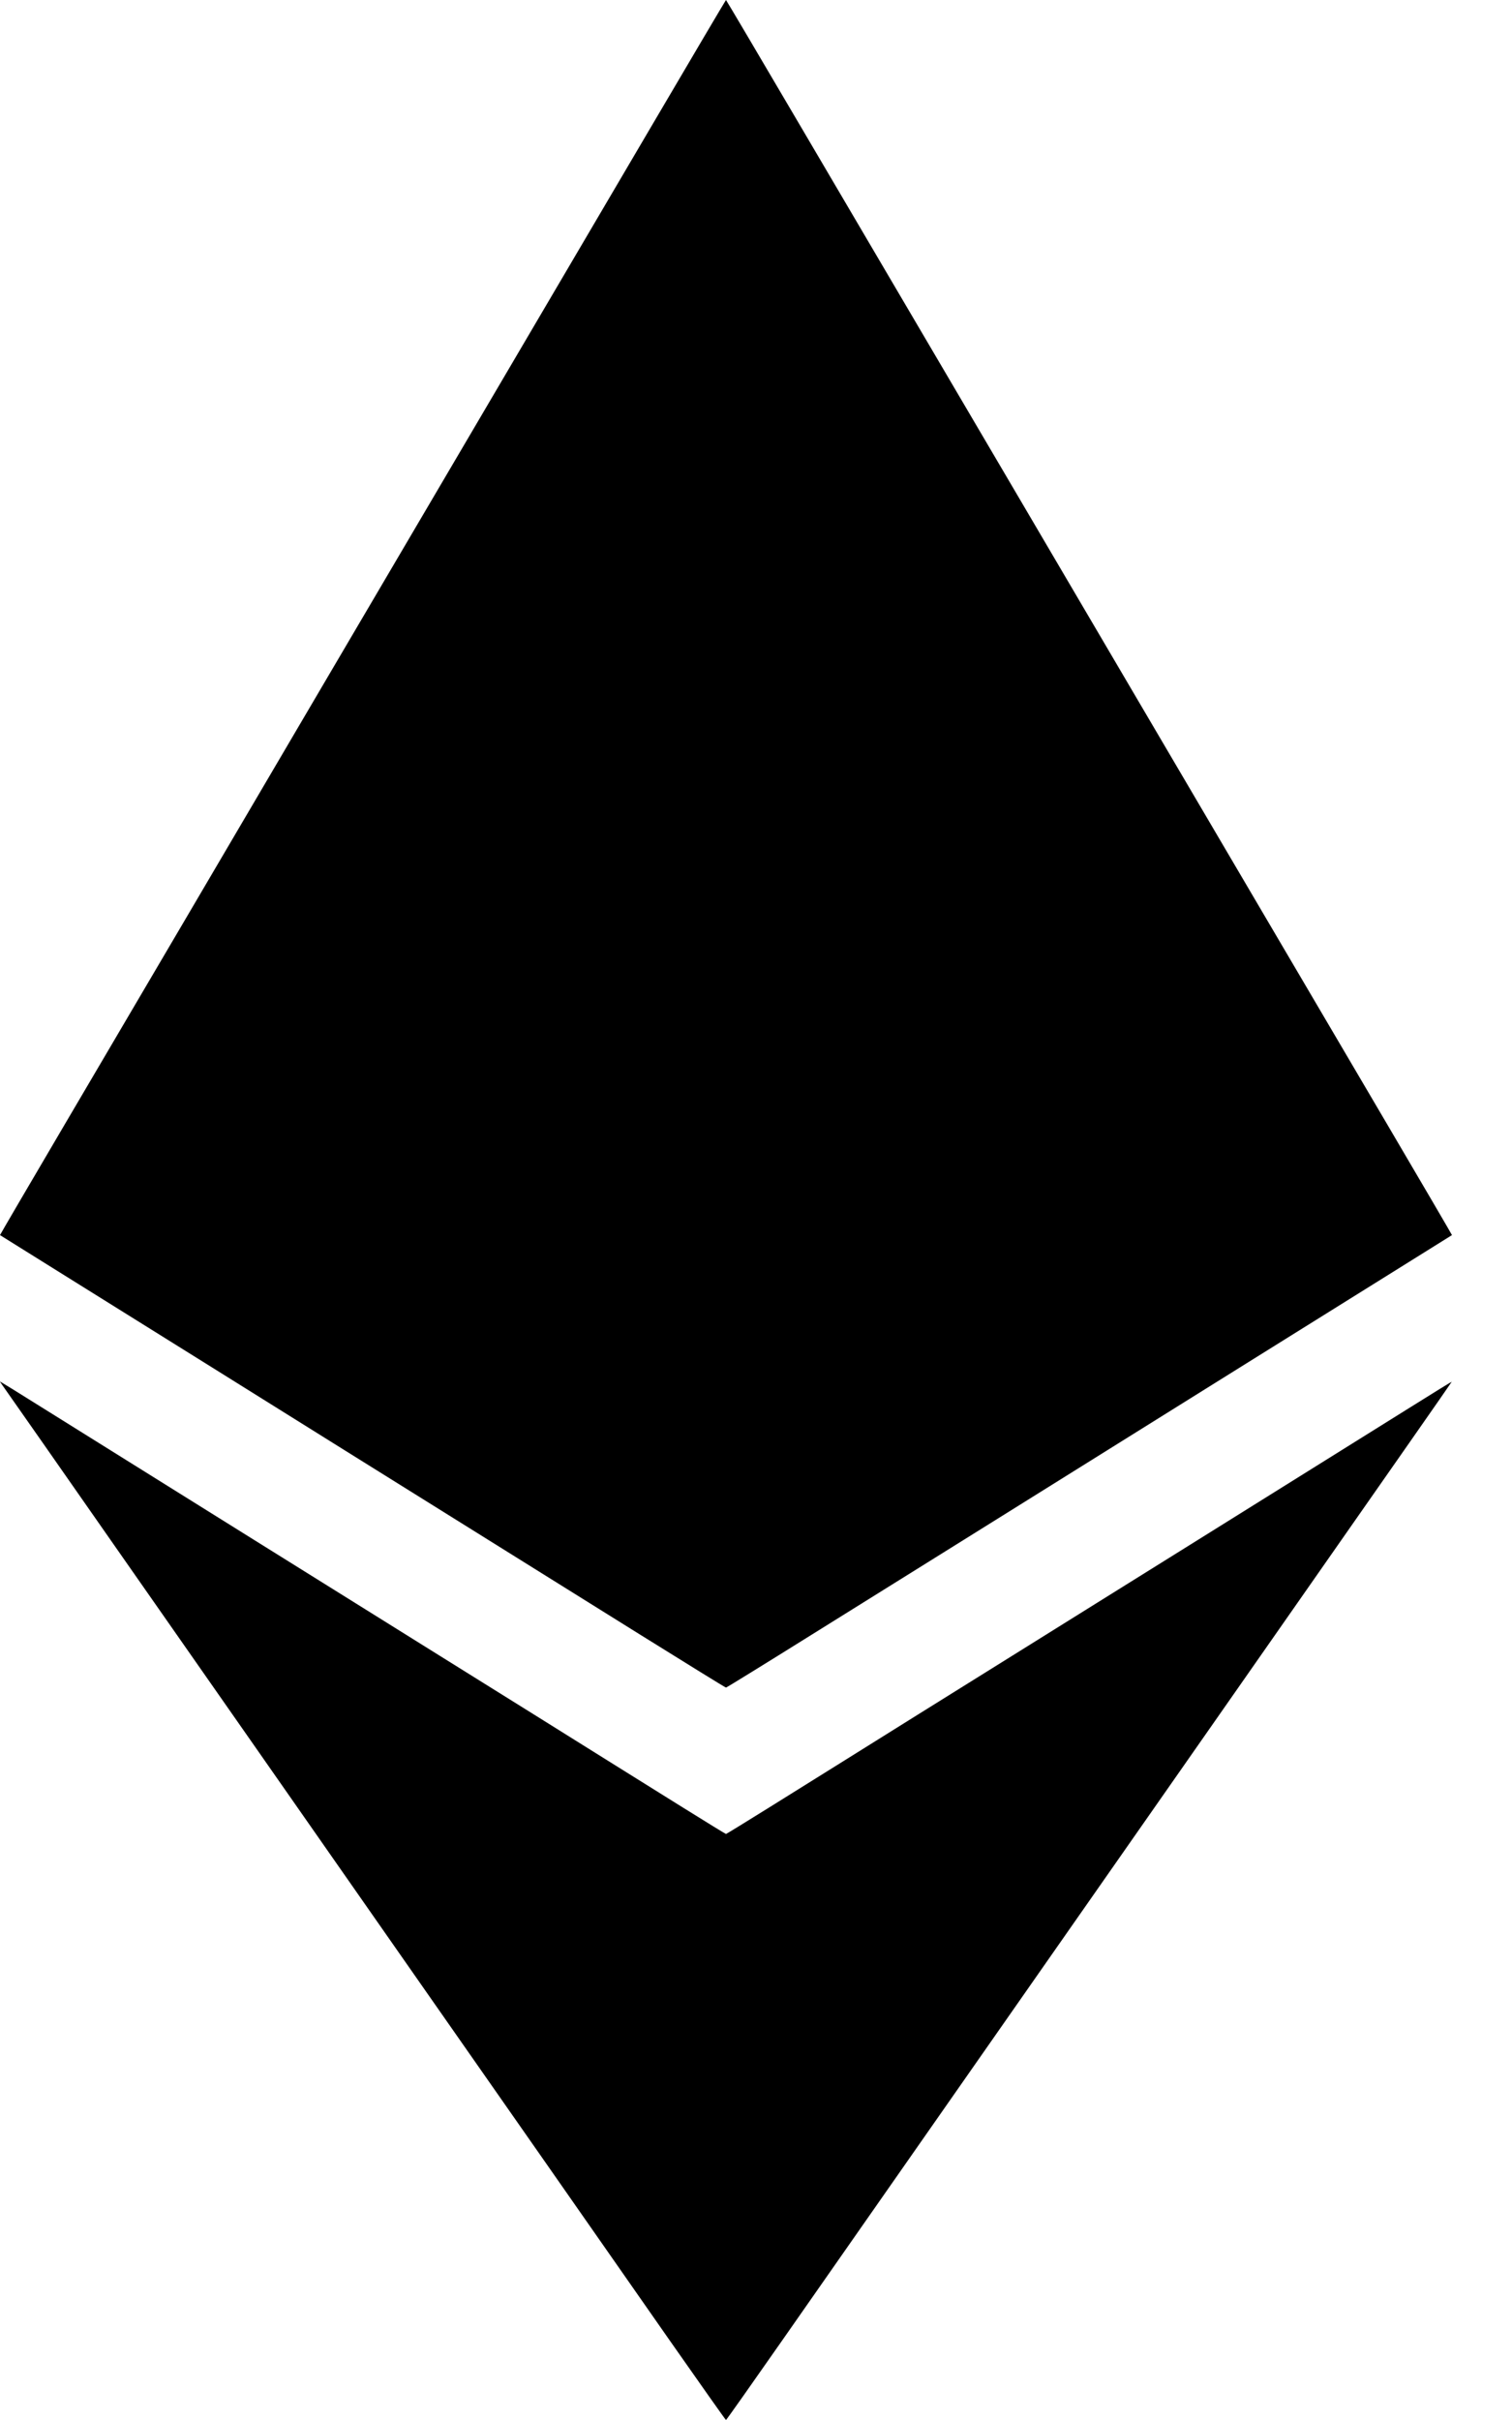 <svg width="20" height="32" viewBox="0 0 20 32" fill="none" xmlns="http://www.w3.org/2000/svg">
<path fill-rule="evenodd" clip-rule="evenodd" d="M8.641 1.628C8.114 2.524 7.378 3.776 7.004 4.412C6.63 5.047 6.089 5.968 5.801 6.458C5.513 6.948 4.813 8.138 4.245 9.104C3.677 10.07 2.881 11.425 2.475 12.116C2.069 12.806 1.345 14.037 0.867 14.85C0.388 15.664 -0.002 16.331 6.28184e-06 16.332C0.002 16.334 0.368 16.562 0.814 16.84C1.259 17.118 2.158 17.678 2.81 18.085C3.462 18.492 4.252 18.985 4.565 19.181C4.879 19.376 5.401 19.702 5.726 19.905C6.051 20.107 6.55 20.419 6.837 20.598C7.123 20.776 7.859 21.235 8.472 21.618C9.086 22.001 9.595 22.315 9.603 22.315C9.611 22.315 10.12 22.001 10.733 21.618C11.347 21.235 12.083 20.776 12.369 20.598C12.655 20.419 13.155 20.107 13.48 19.905C13.804 19.702 14.327 19.376 14.64 19.181C14.954 18.985 15.744 18.492 16.396 18.085C17.048 17.678 17.946 17.118 18.392 16.84C18.838 16.562 19.204 16.334 19.206 16.332C19.208 16.331 18.818 15.664 18.339 14.85C17.861 14.037 17.137 12.806 16.731 12.116C16.325 11.425 15.528 10.07 14.96 9.104C14.393 8.138 13.692 6.948 13.405 6.458C13.117 5.968 12.575 5.047 12.202 4.412C11.828 3.776 11.091 2.524 10.565 1.628C10.039 0.733 9.606 0 9.603 0C9.6 0 9.167 0.733 8.641 1.628ZM0.031 18.316C0.05 18.342 0.292 18.688 0.569 19.084C0.845 19.48 1.269 20.086 1.509 20.43C1.749 20.773 2.614 22.012 3.432 23.181C4.249 24.35 5.21 25.726 5.567 26.237C5.925 26.749 6.647 27.782 7.172 28.533C7.697 29.285 8.457 30.372 8.86 30.95C9.264 31.527 9.598 32 9.603 32C9.608 32 9.942 31.527 10.345 30.95C10.749 30.372 11.509 29.285 12.034 28.533C12.559 27.782 13.41 26.564 13.925 25.827C14.44 25.09 15.433 23.669 16.131 22.671C17.54 20.654 17.856 20.202 18.655 19.059C18.957 18.627 19.204 18.272 19.203 18.271C19.201 18.269 18.96 18.418 18.666 18.602C18.056 18.983 16.809 19.761 15.841 20.365C15.478 20.591 14.879 20.965 14.51 21.195C14.142 21.425 13.633 21.742 13.38 21.9C13.127 22.058 12.582 22.398 12.169 22.655C11.756 22.913 11.266 23.219 11.079 23.336C10.892 23.453 10.485 23.706 10.175 23.9C9.865 24.093 9.608 24.251 9.603 24.251C9.598 24.251 9.341 24.093 9.031 23.9C8.721 23.706 8.314 23.453 8.127 23.336C7.94 23.219 7.449 22.913 7.037 22.655C6.624 22.398 6.079 22.058 5.826 21.9C5.573 21.742 5.064 21.425 4.696 21.195C4.327 20.965 3.728 20.591 3.365 20.365C2.397 19.761 1.15 18.983 0.54 18.602C0.246 18.418 0.004 18.268 0.001 18.268C-0.001 18.268 0.012 18.29 0.031 18.316Z" fill="#000000"/>
</svg>
